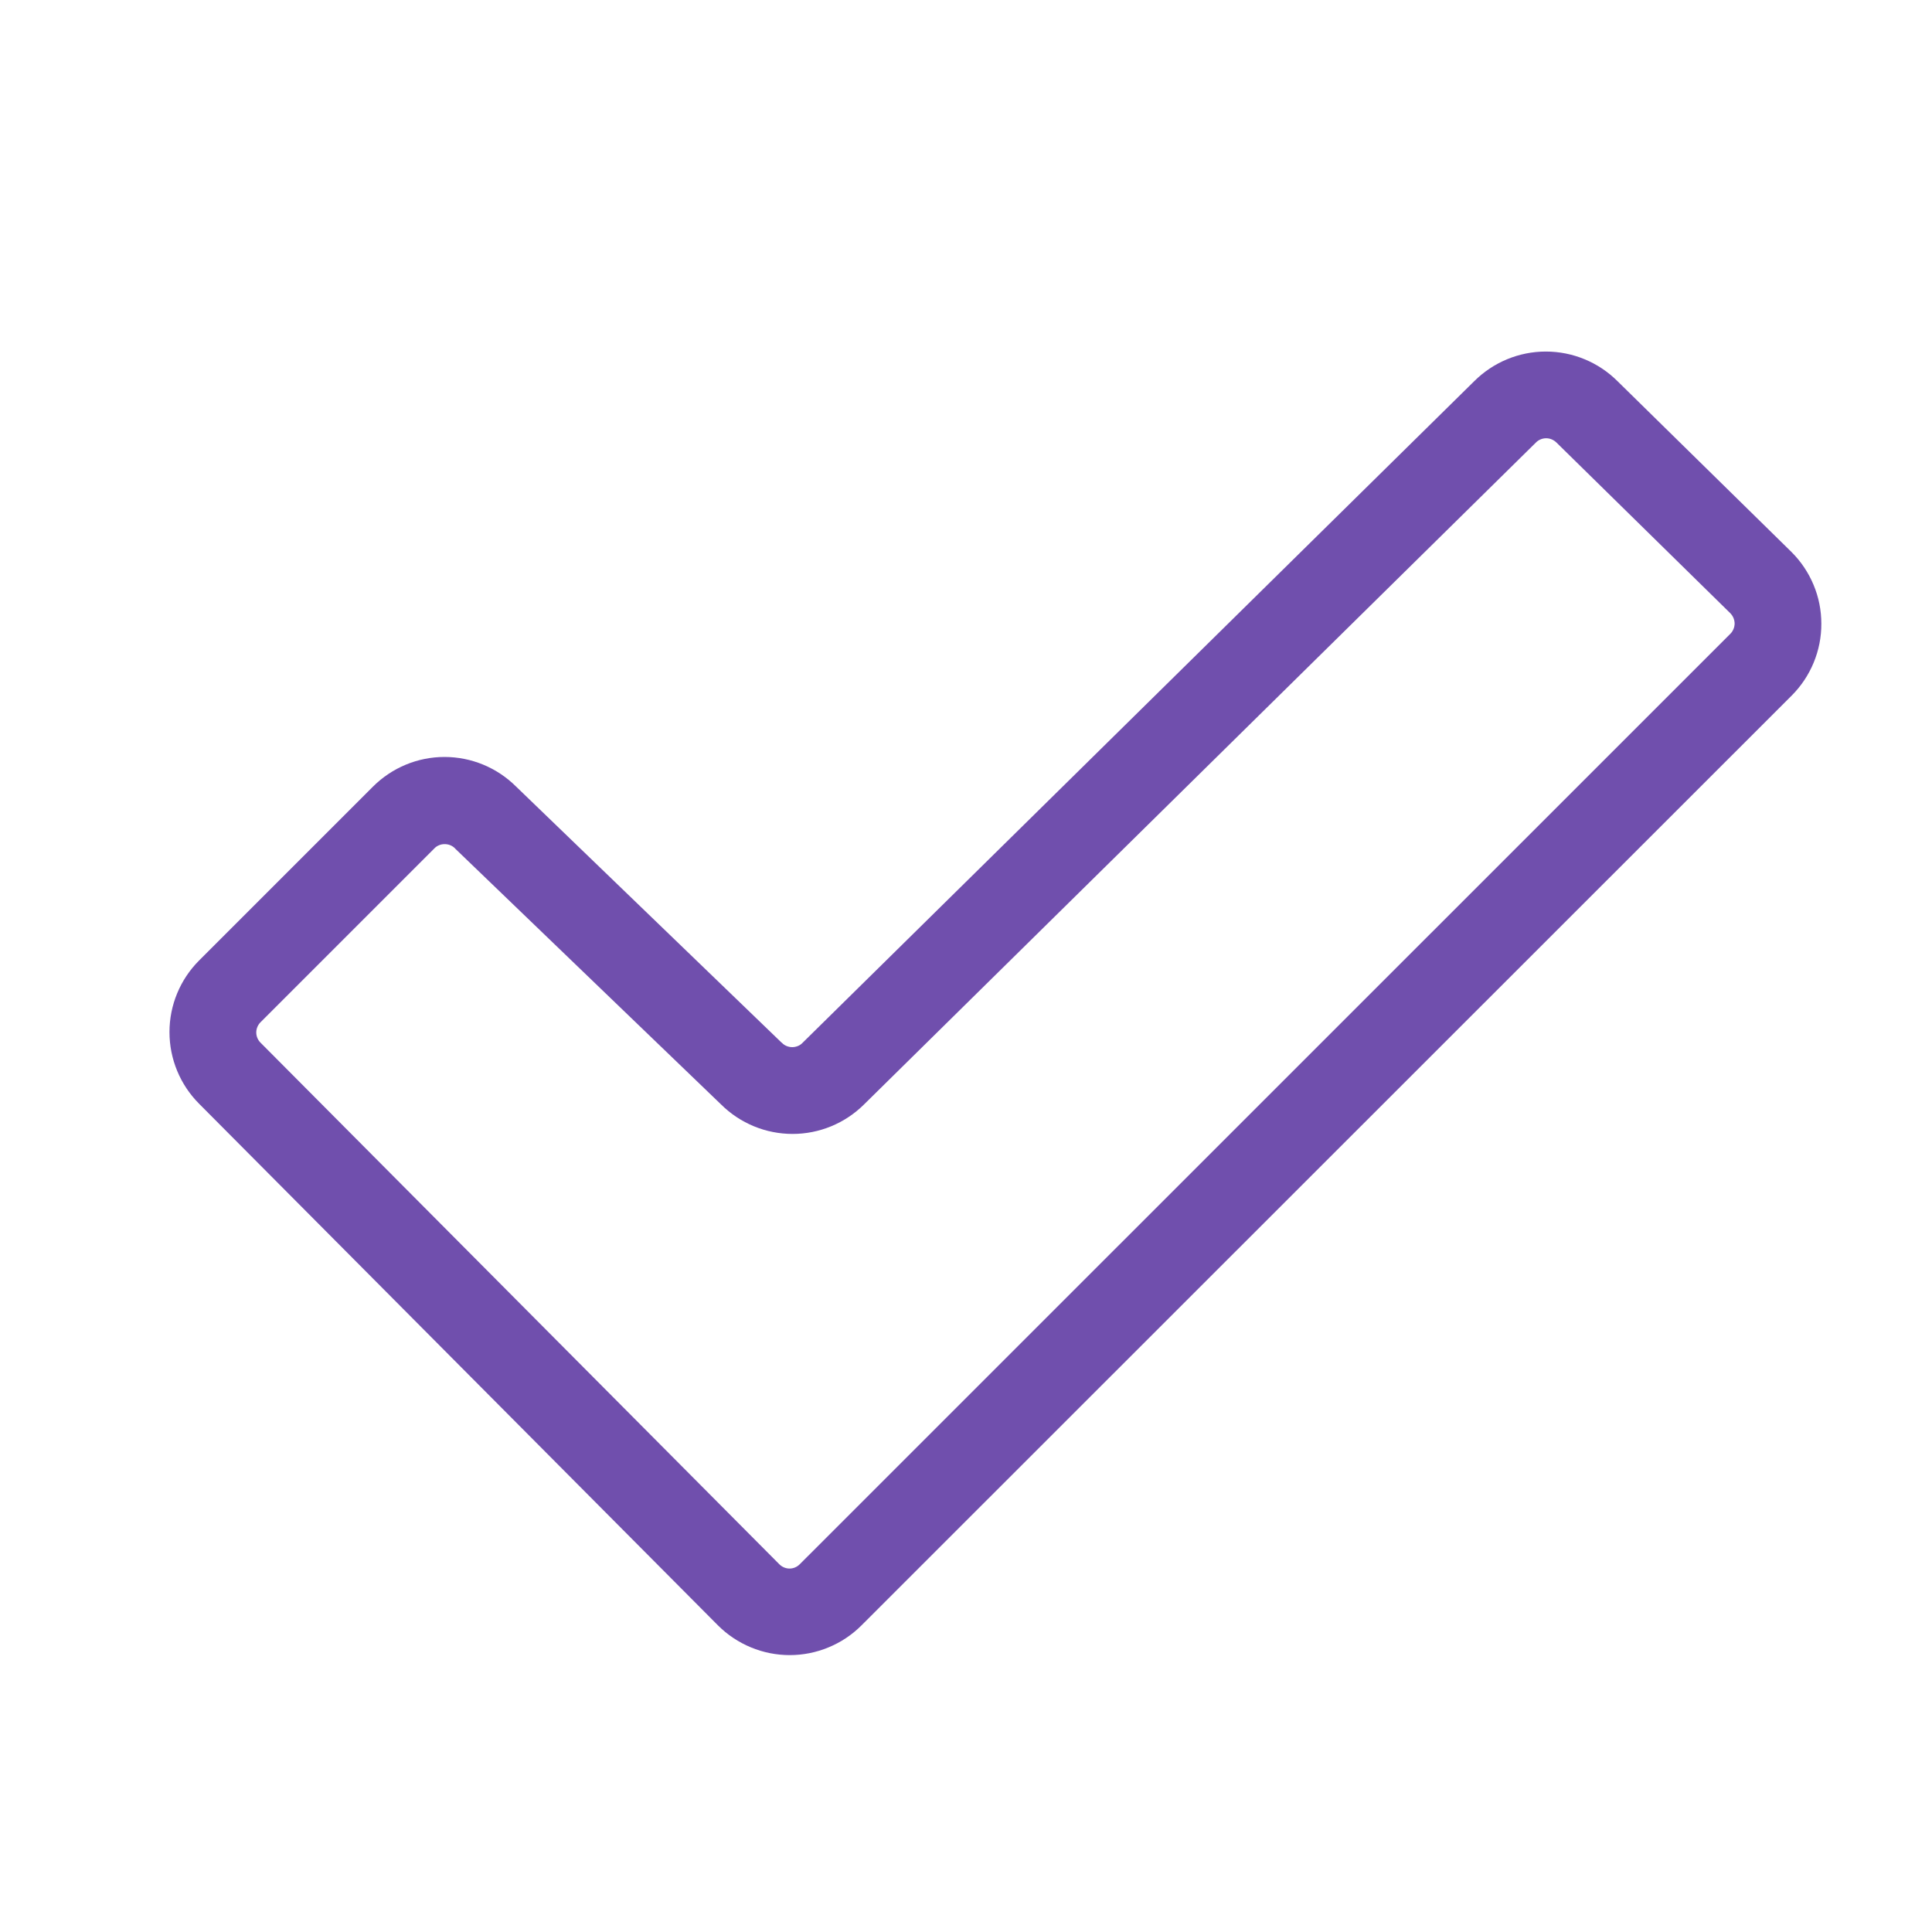 <svg width="25" height="25" viewBox="0 0 25 25" fill="none" xmlns="http://www.w3.org/2000/svg">
<path d="M23.18 7.141L20.93 4.932C20.684 4.687 20.351 4.549 20.003 4.549C19.656 4.549 19.323 4.687 19.077 4.932L10.384 13.495C10.367 13.513 10.346 13.527 10.323 13.536C10.3 13.545 10.276 13.55 10.252 13.55C10.227 13.55 10.202 13.545 10.18 13.536C10.157 13.527 10.136 13.513 10.119 13.495L10.11 13.488L6.678 10.178C6.432 9.933 6.099 9.795 5.752 9.795C5.405 9.795 5.073 9.933 4.827 10.178L2.577 12.428C2.331 12.674 2.193 13.007 2.193 13.355C2.193 13.703 2.331 14.037 2.577 14.283L9.291 21.033C9.413 21.155 9.558 21.251 9.717 21.317C9.876 21.383 10.047 21.417 10.219 21.417C10.392 21.417 10.562 21.383 10.721 21.317C10.881 21.251 11.025 21.155 11.147 21.033L23.184 9.001C23.306 8.879 23.403 8.734 23.469 8.574C23.535 8.414 23.569 8.243 23.568 8.07C23.568 7.897 23.534 7.726 23.467 7.567C23.4 7.407 23.303 7.263 23.18 7.141ZM22.388 8.204L10.348 20.242C10.313 20.277 10.266 20.297 10.217 20.297C10.168 20.297 10.12 20.277 10.085 20.242L3.371 13.492C3.336 13.457 3.316 13.41 3.316 13.36C3.316 13.311 3.336 13.263 3.371 13.228L5.621 10.978C5.638 10.96 5.659 10.946 5.682 10.937C5.705 10.927 5.73 10.923 5.755 10.923C5.804 10.923 5.852 10.942 5.887 10.977L5.894 10.985L9.331 14.292C9.577 14.536 9.909 14.673 10.256 14.673C10.602 14.673 10.934 14.536 11.18 14.292L19.873 5.728C19.89 5.71 19.911 5.696 19.934 5.686C19.957 5.676 19.982 5.671 20.007 5.671C20.032 5.671 20.057 5.676 20.08 5.686C20.103 5.696 20.124 5.71 20.142 5.728L22.392 7.937C22.409 7.955 22.423 7.976 22.432 7.999C22.441 8.022 22.446 8.046 22.446 8.071C22.445 8.096 22.44 8.121 22.43 8.143C22.42 8.166 22.406 8.187 22.388 8.204Z" fill="#704FAD"/>
</svg>
